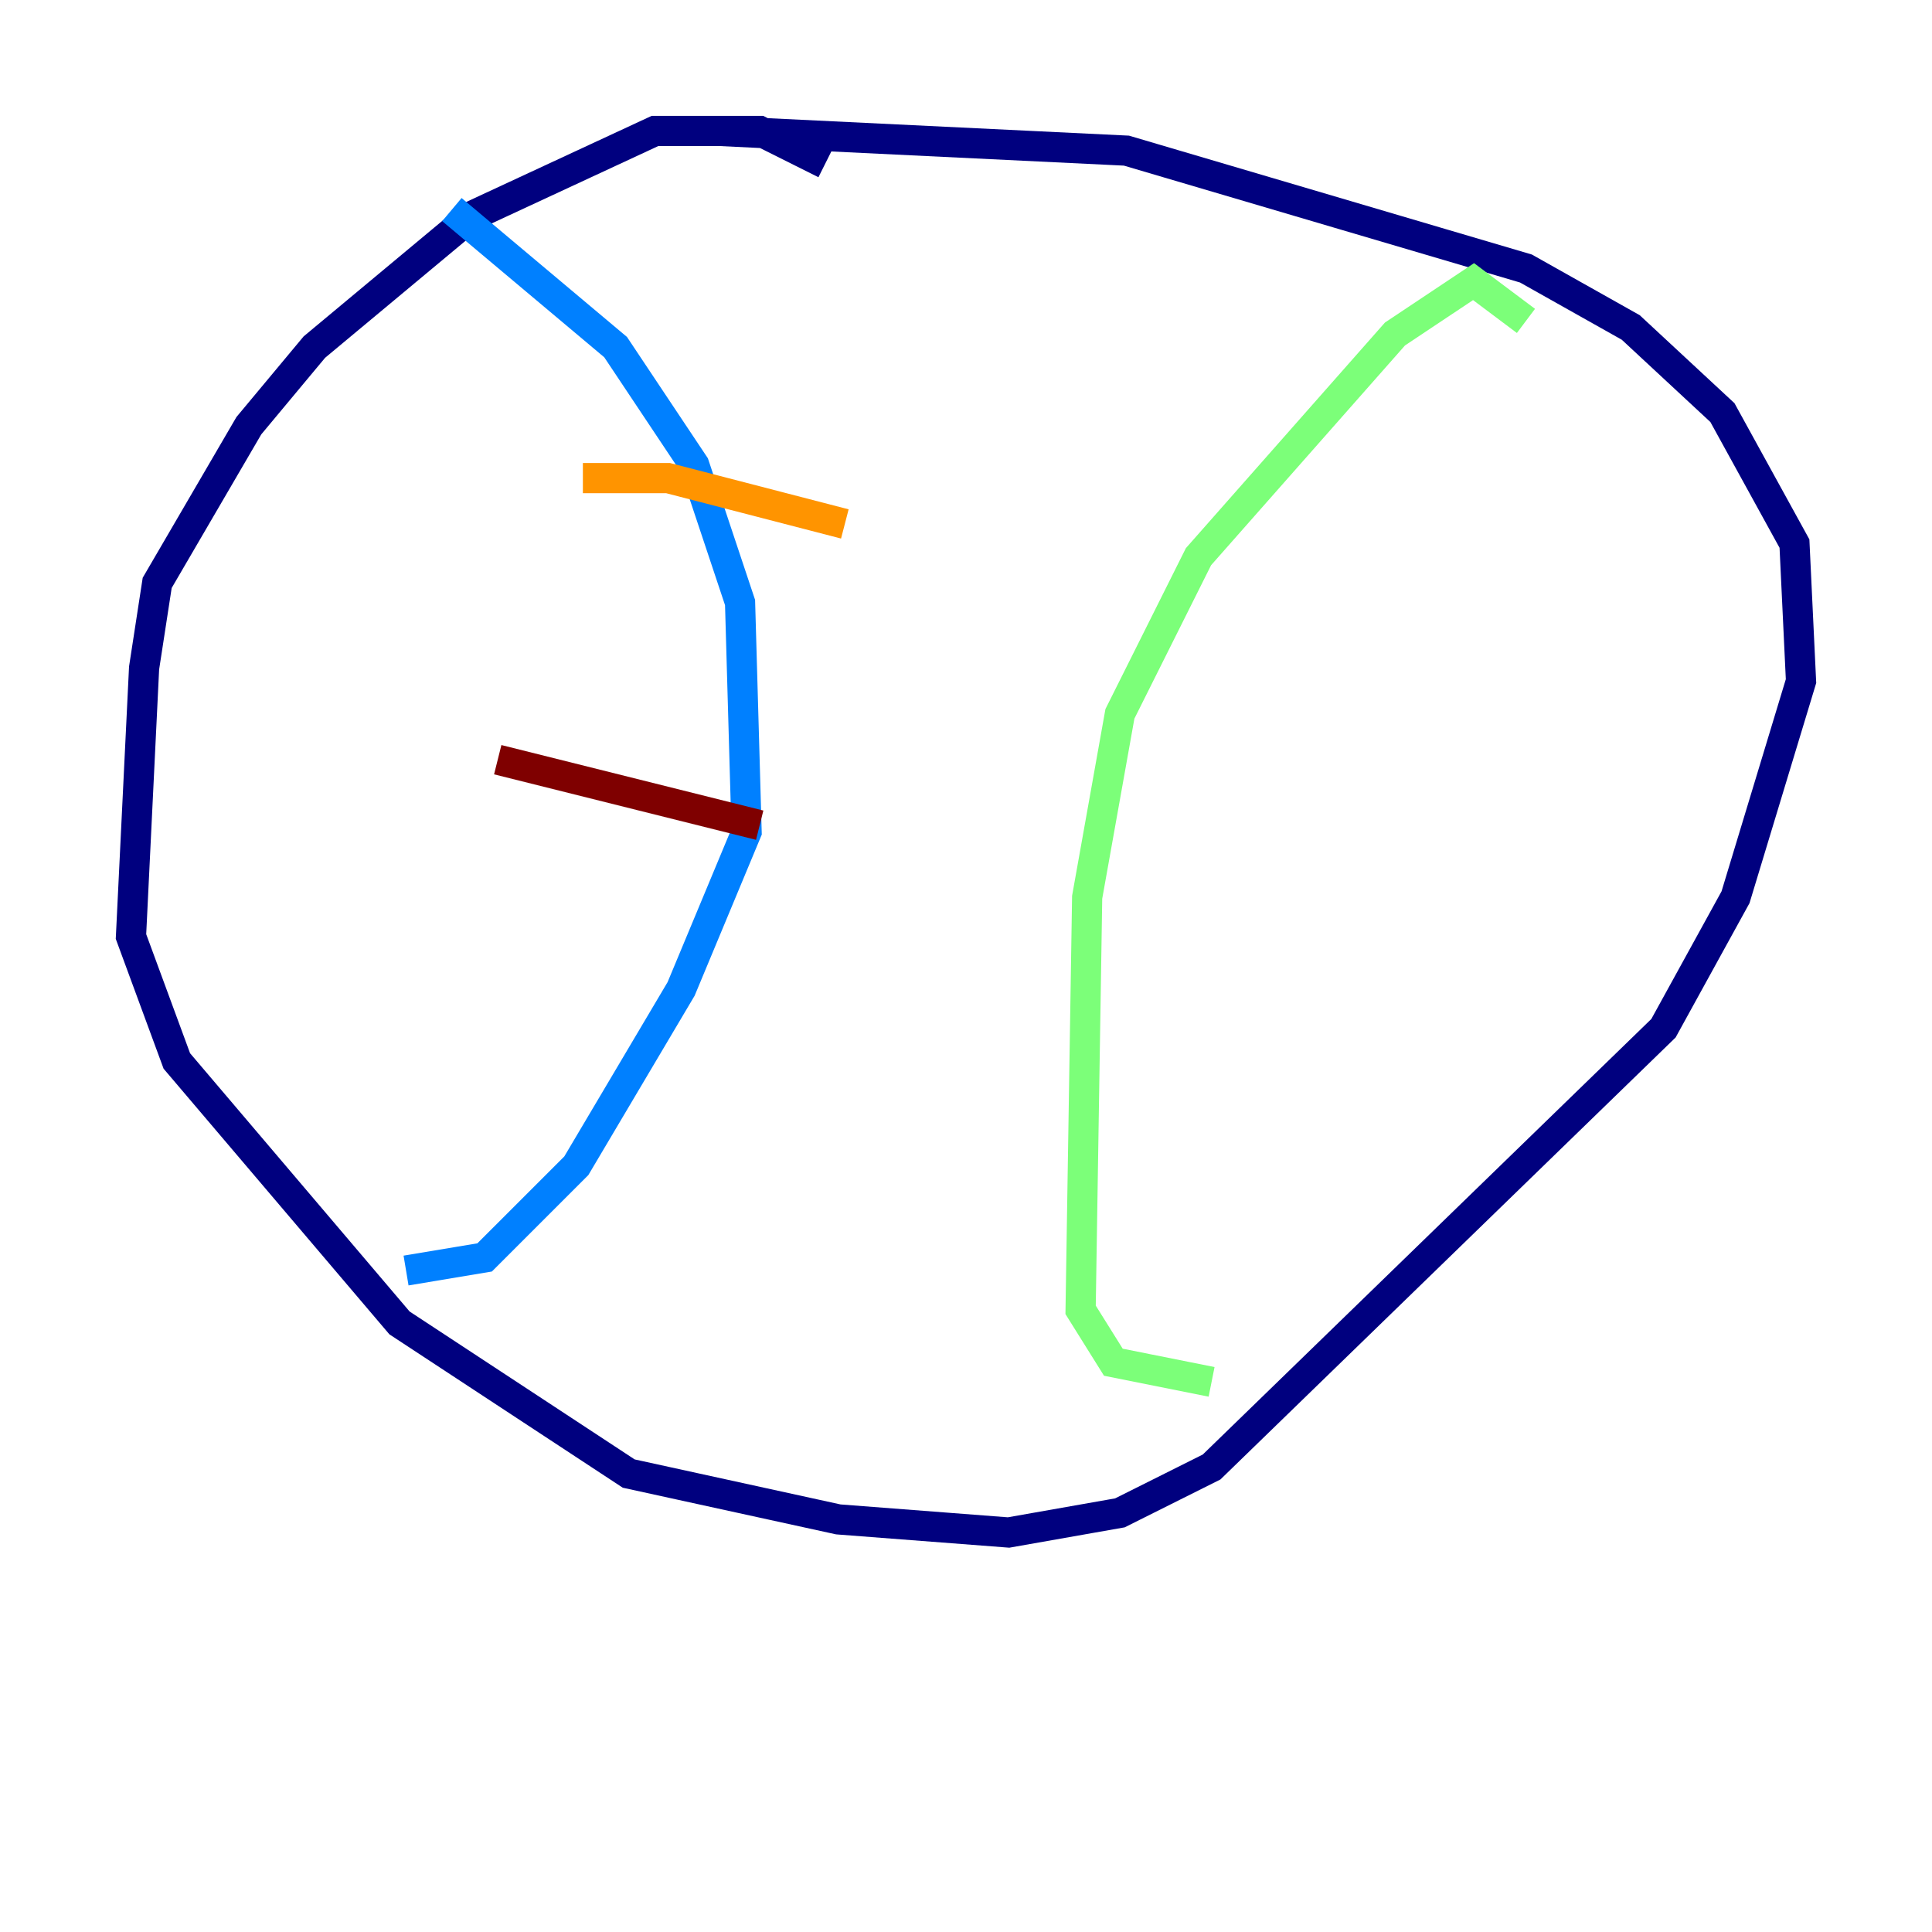 <?xml version="1.0" encoding="utf-8" ?>
<svg baseProfile="tiny" height="128" version="1.2" viewBox="0,0,128,128" width="128" xmlns="http://www.w3.org/2000/svg" xmlns:ev="http://www.w3.org/2001/xml-events" xmlns:xlink="http://www.w3.org/1999/xlink"><defs /><polyline fill="none" points="54.671,10.848 50.332,8.678 43.39,8.678 31.241,14.319 20.827,22.997 16.488,28.203 10.414,38.617 9.546,44.258 8.678,62.047 11.715,70.291 26.468,87.647 41.654,97.627 55.539,100.664 66.82,101.532 74.197,100.231 80.271,97.193 110.21,68.122 114.983,59.444 119.322,45.125 118.888,36.014 114.115,27.336 108.041,21.695 101.098,17.79 74.63,9.98 47.729,8.678" stroke="#00007f" stroke-width="2" /><polyline fill="none" points="29.939,13.885 40.786,22.997 45.993,30.807 49.031,39.919 49.464,55.105 45.125,65.519 38.183,77.234 32.108,83.308 26.902,84.176" stroke="#0080ff" stroke-width="2" /><polyline fill="none" points="101.098,21.261 97.627,18.658 92.42,22.129 79.403,36.881 74.197,47.295 72.027,59.444 71.593,86.78 73.763,90.251 80.271,91.552" stroke="#7cff79" stroke-width="2" /><polyline fill="none" points="38.617,31.675 44.258,31.675 55.973,34.712" stroke="#ff9400" stroke-width="2" /><polyline fill="none" points="32.976,50.332 50.332,54.671" stroke="#7f0000" stroke-width="2" /></svg>